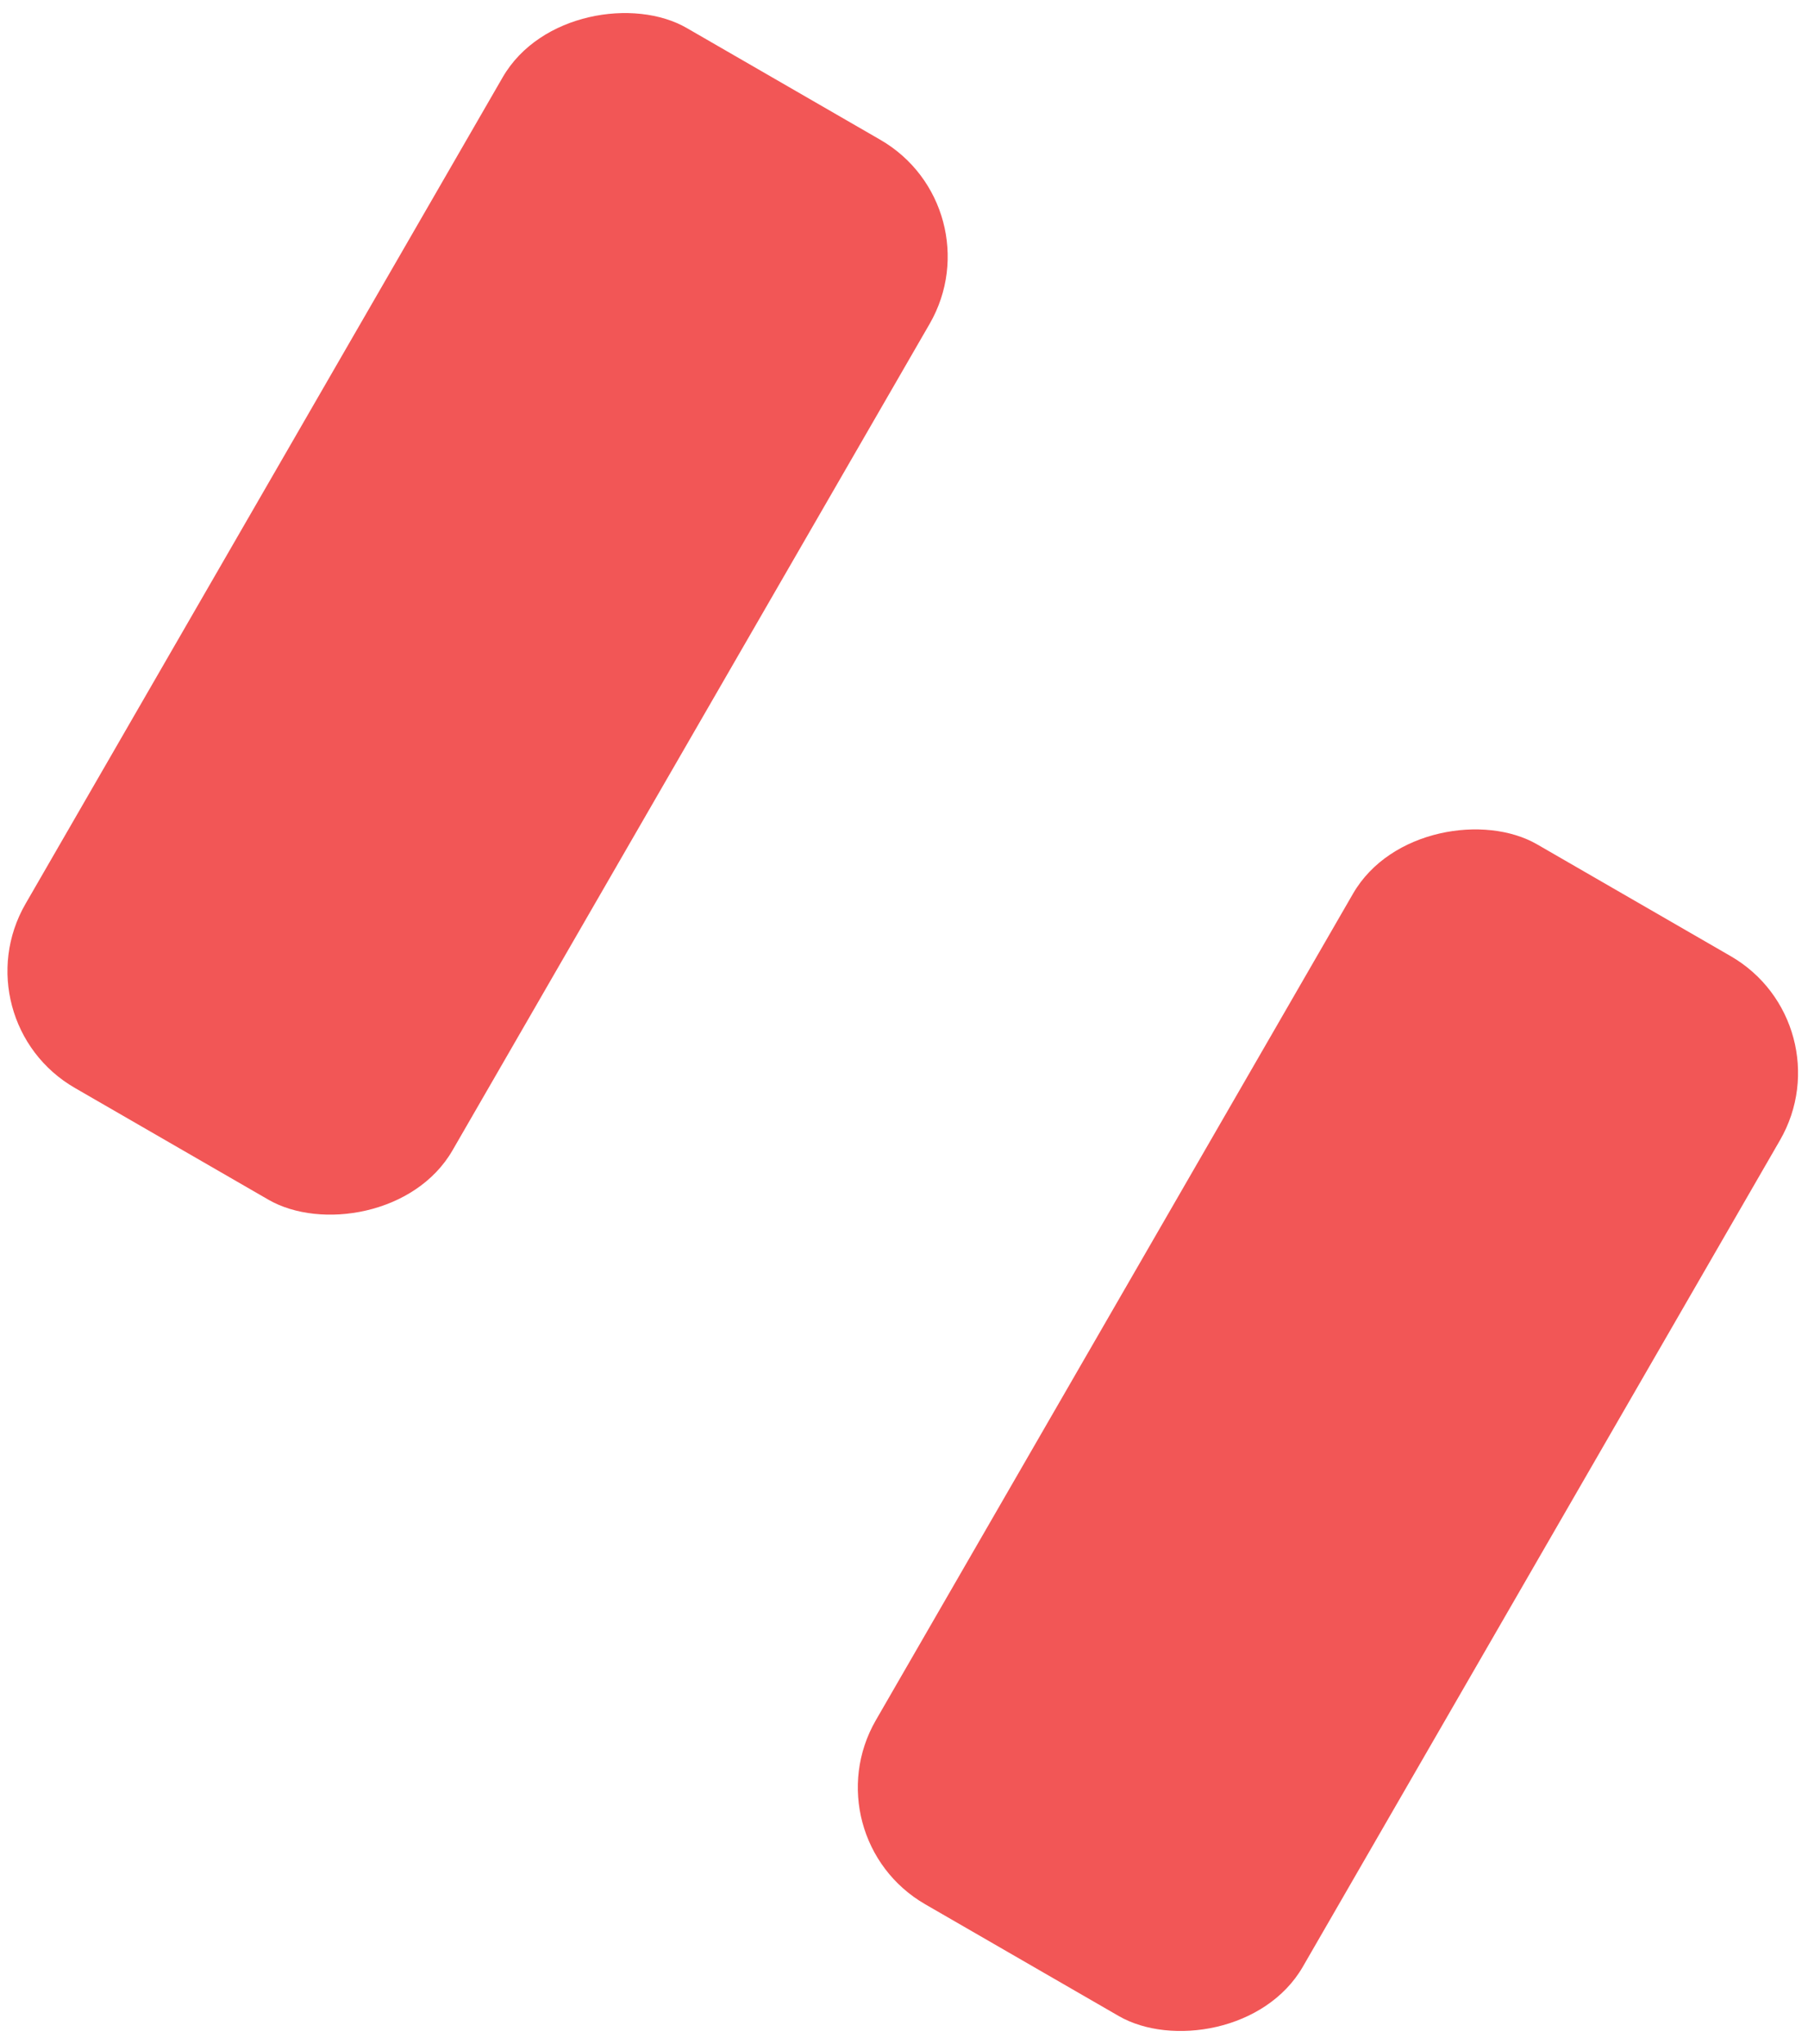 <svg width="161" height="182" viewBox="0 0 161 182" fill="currentColor" xmlns="http://www.w3.org/2000/svg">
<rect width="108.976" height="43.904" rx="12" transform="matrix(0.5 -0.866 0.866 0.5 -3.727 90.867)" fill="#F25656"/>
<rect width="108.976" height="43.904" rx="12" transform="matrix(0.5 -0.866 0.866 0.5 71.996 163.553)" fill="#F25656"/>
</svg>
